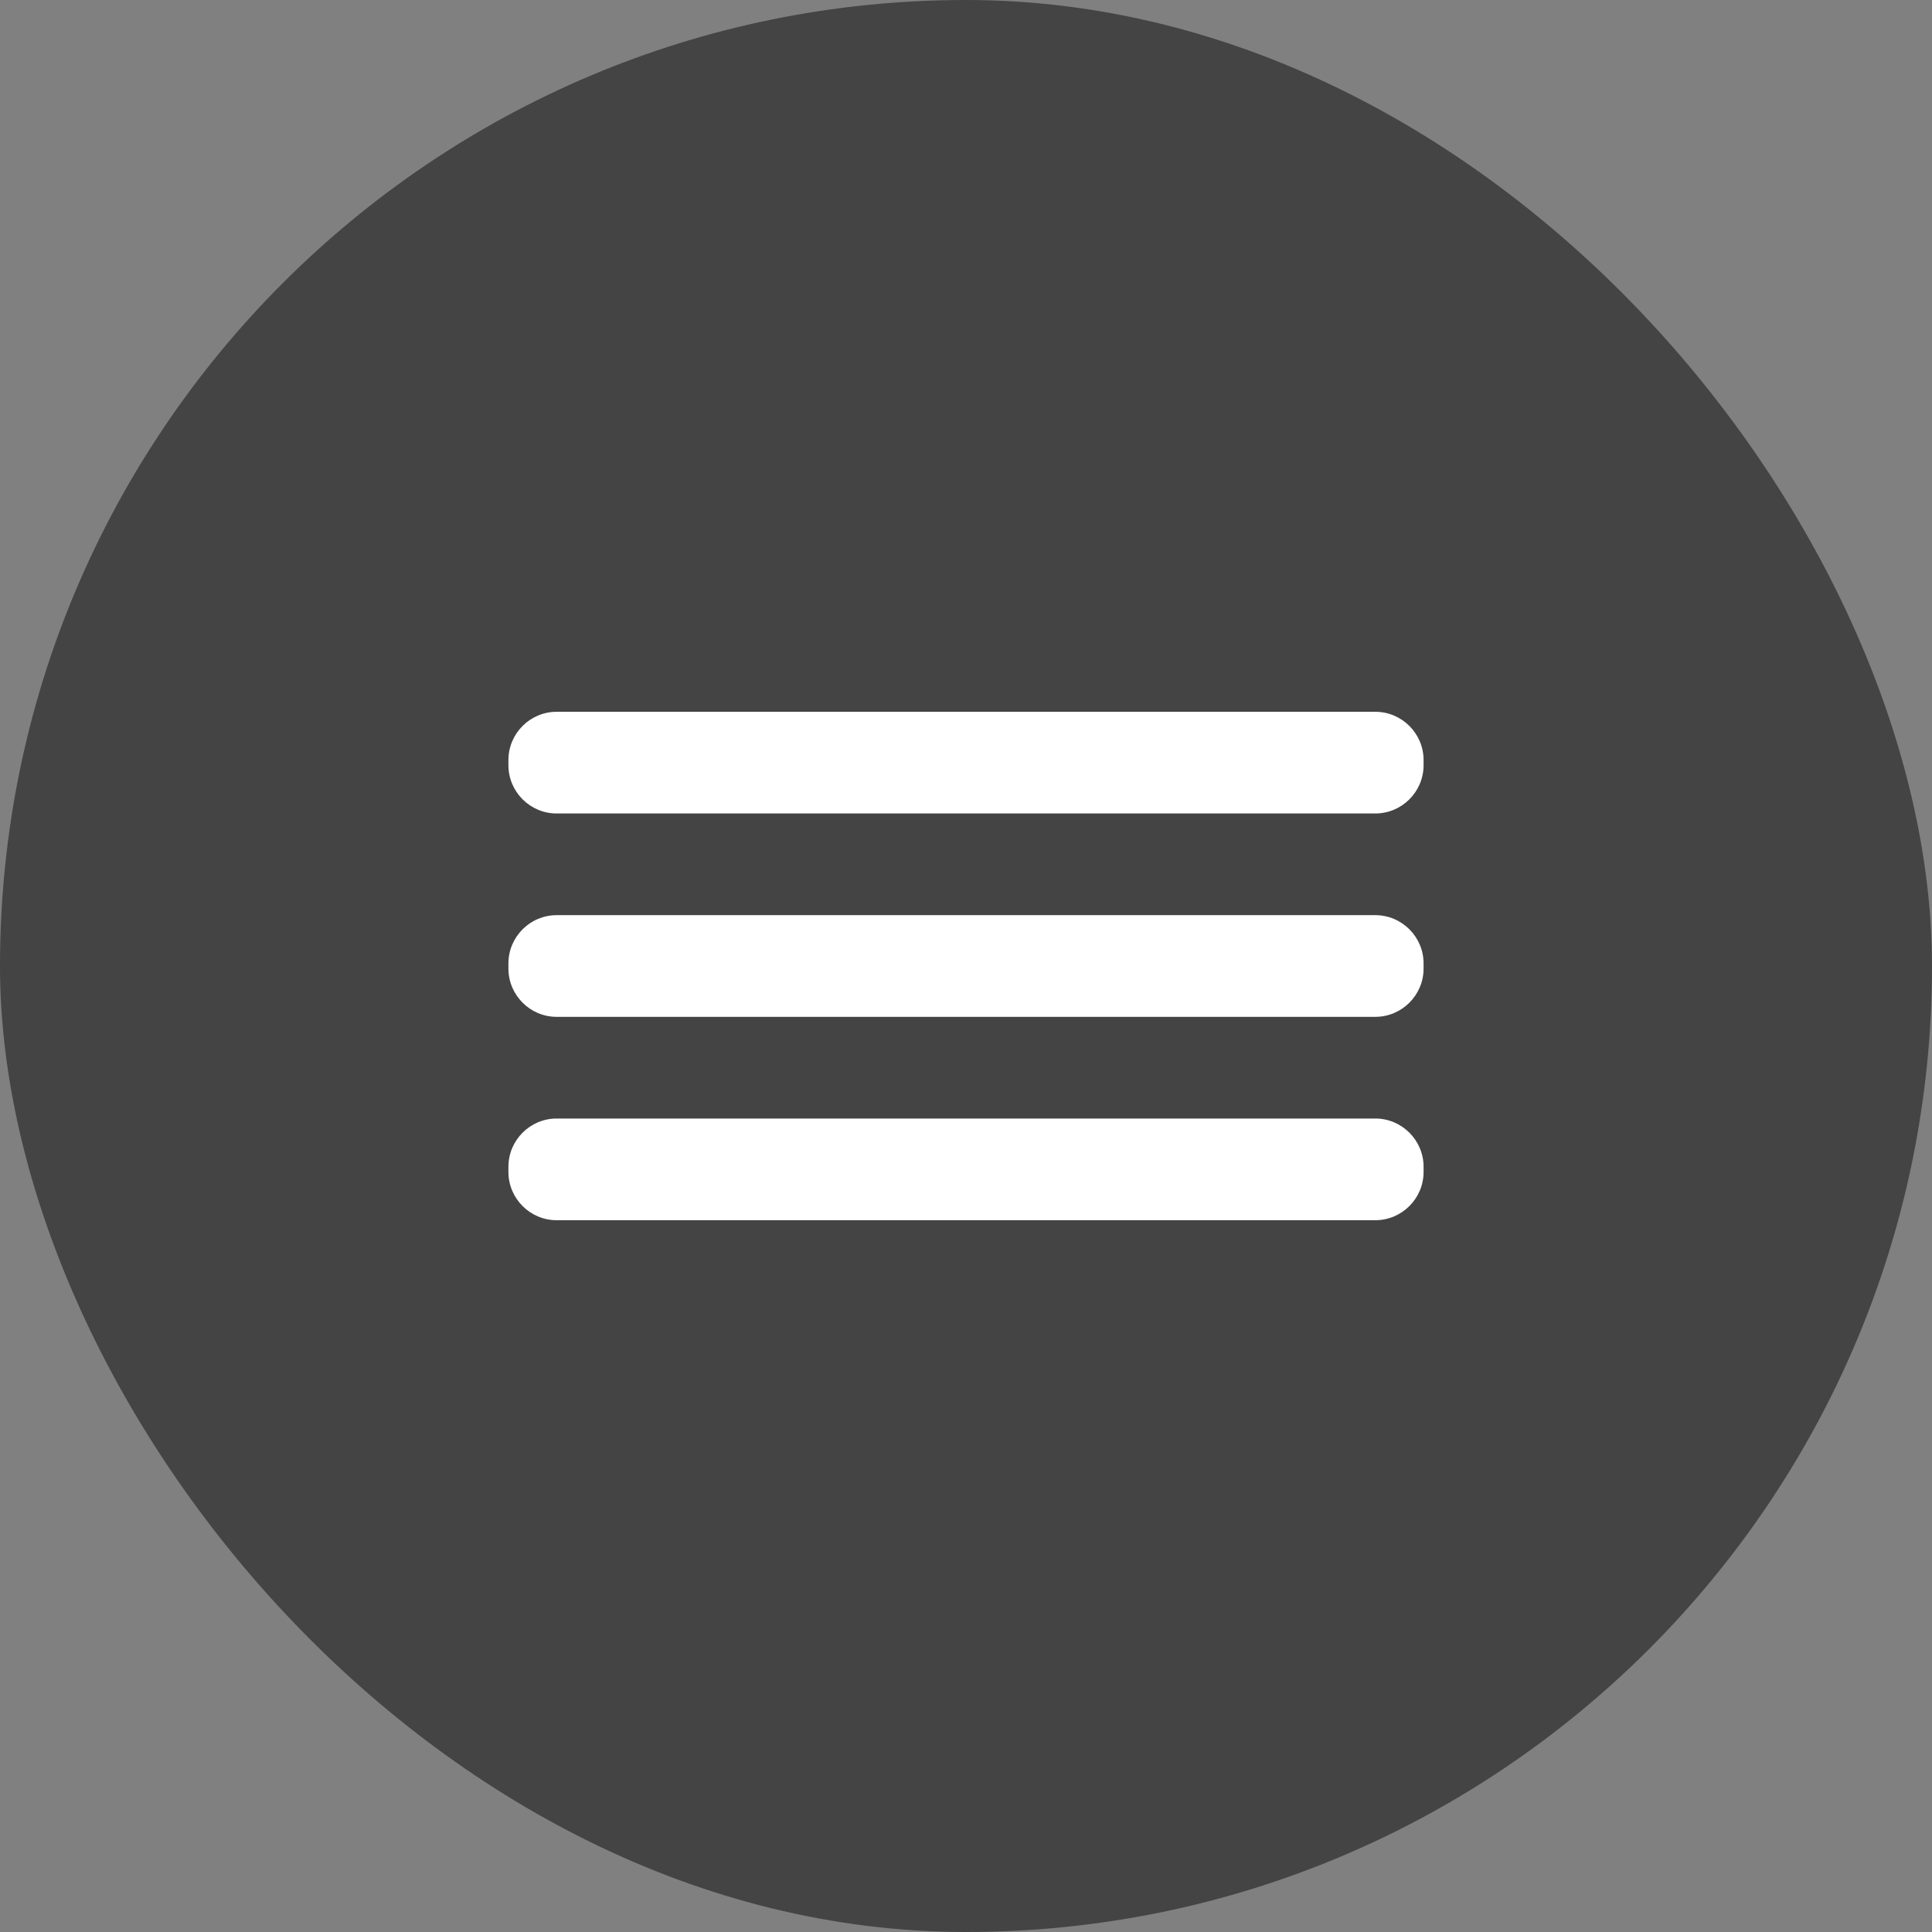 <svg width="38" height="38" viewBox="0 0 38 38" fill="none" xmlns="http://www.w3.org/2000/svg">
<rect x="0" y="0" width="38" height="38" fill="#808080" stroke="none"/>
<g id="&#208;&#186;&#208;&#186;&#208;&#186;">
<rect id="Rectangle 5" width="38" height="38" rx="19" fill="#353535" fill-opacity="0.8"/>
<path id="lines" fill-rule="evenodd" clip-rule="evenodd" d="M10.948 14H27.051C27.573 14 28 14.427 28 14.949V15.051C28 15.573 27.573 16 27.051 16H10.948C10.426 16 10 15.573 10 15.051V14.949C10 14.427 10.426 14 10.948 14ZM27.051 18H10.948C10.426 18 10 18.427 10 18.949V19.051C10 19.573 10.426 20 10.948 20H27.051C27.573 20 28 19.573 28 19.051V18.949C28 18.427 27.573 18 27.051 18ZM27.051 22H10.948C10.426 22 10 22.427 10 22.949V23.051C10 23.573 10.426 24 10.948 24H27.051C27.573 24 28 23.573 28 23.051V22.949C28 22.427 27.573 22 27.051 22Z" fill="white"/>
</g>
</svg>
